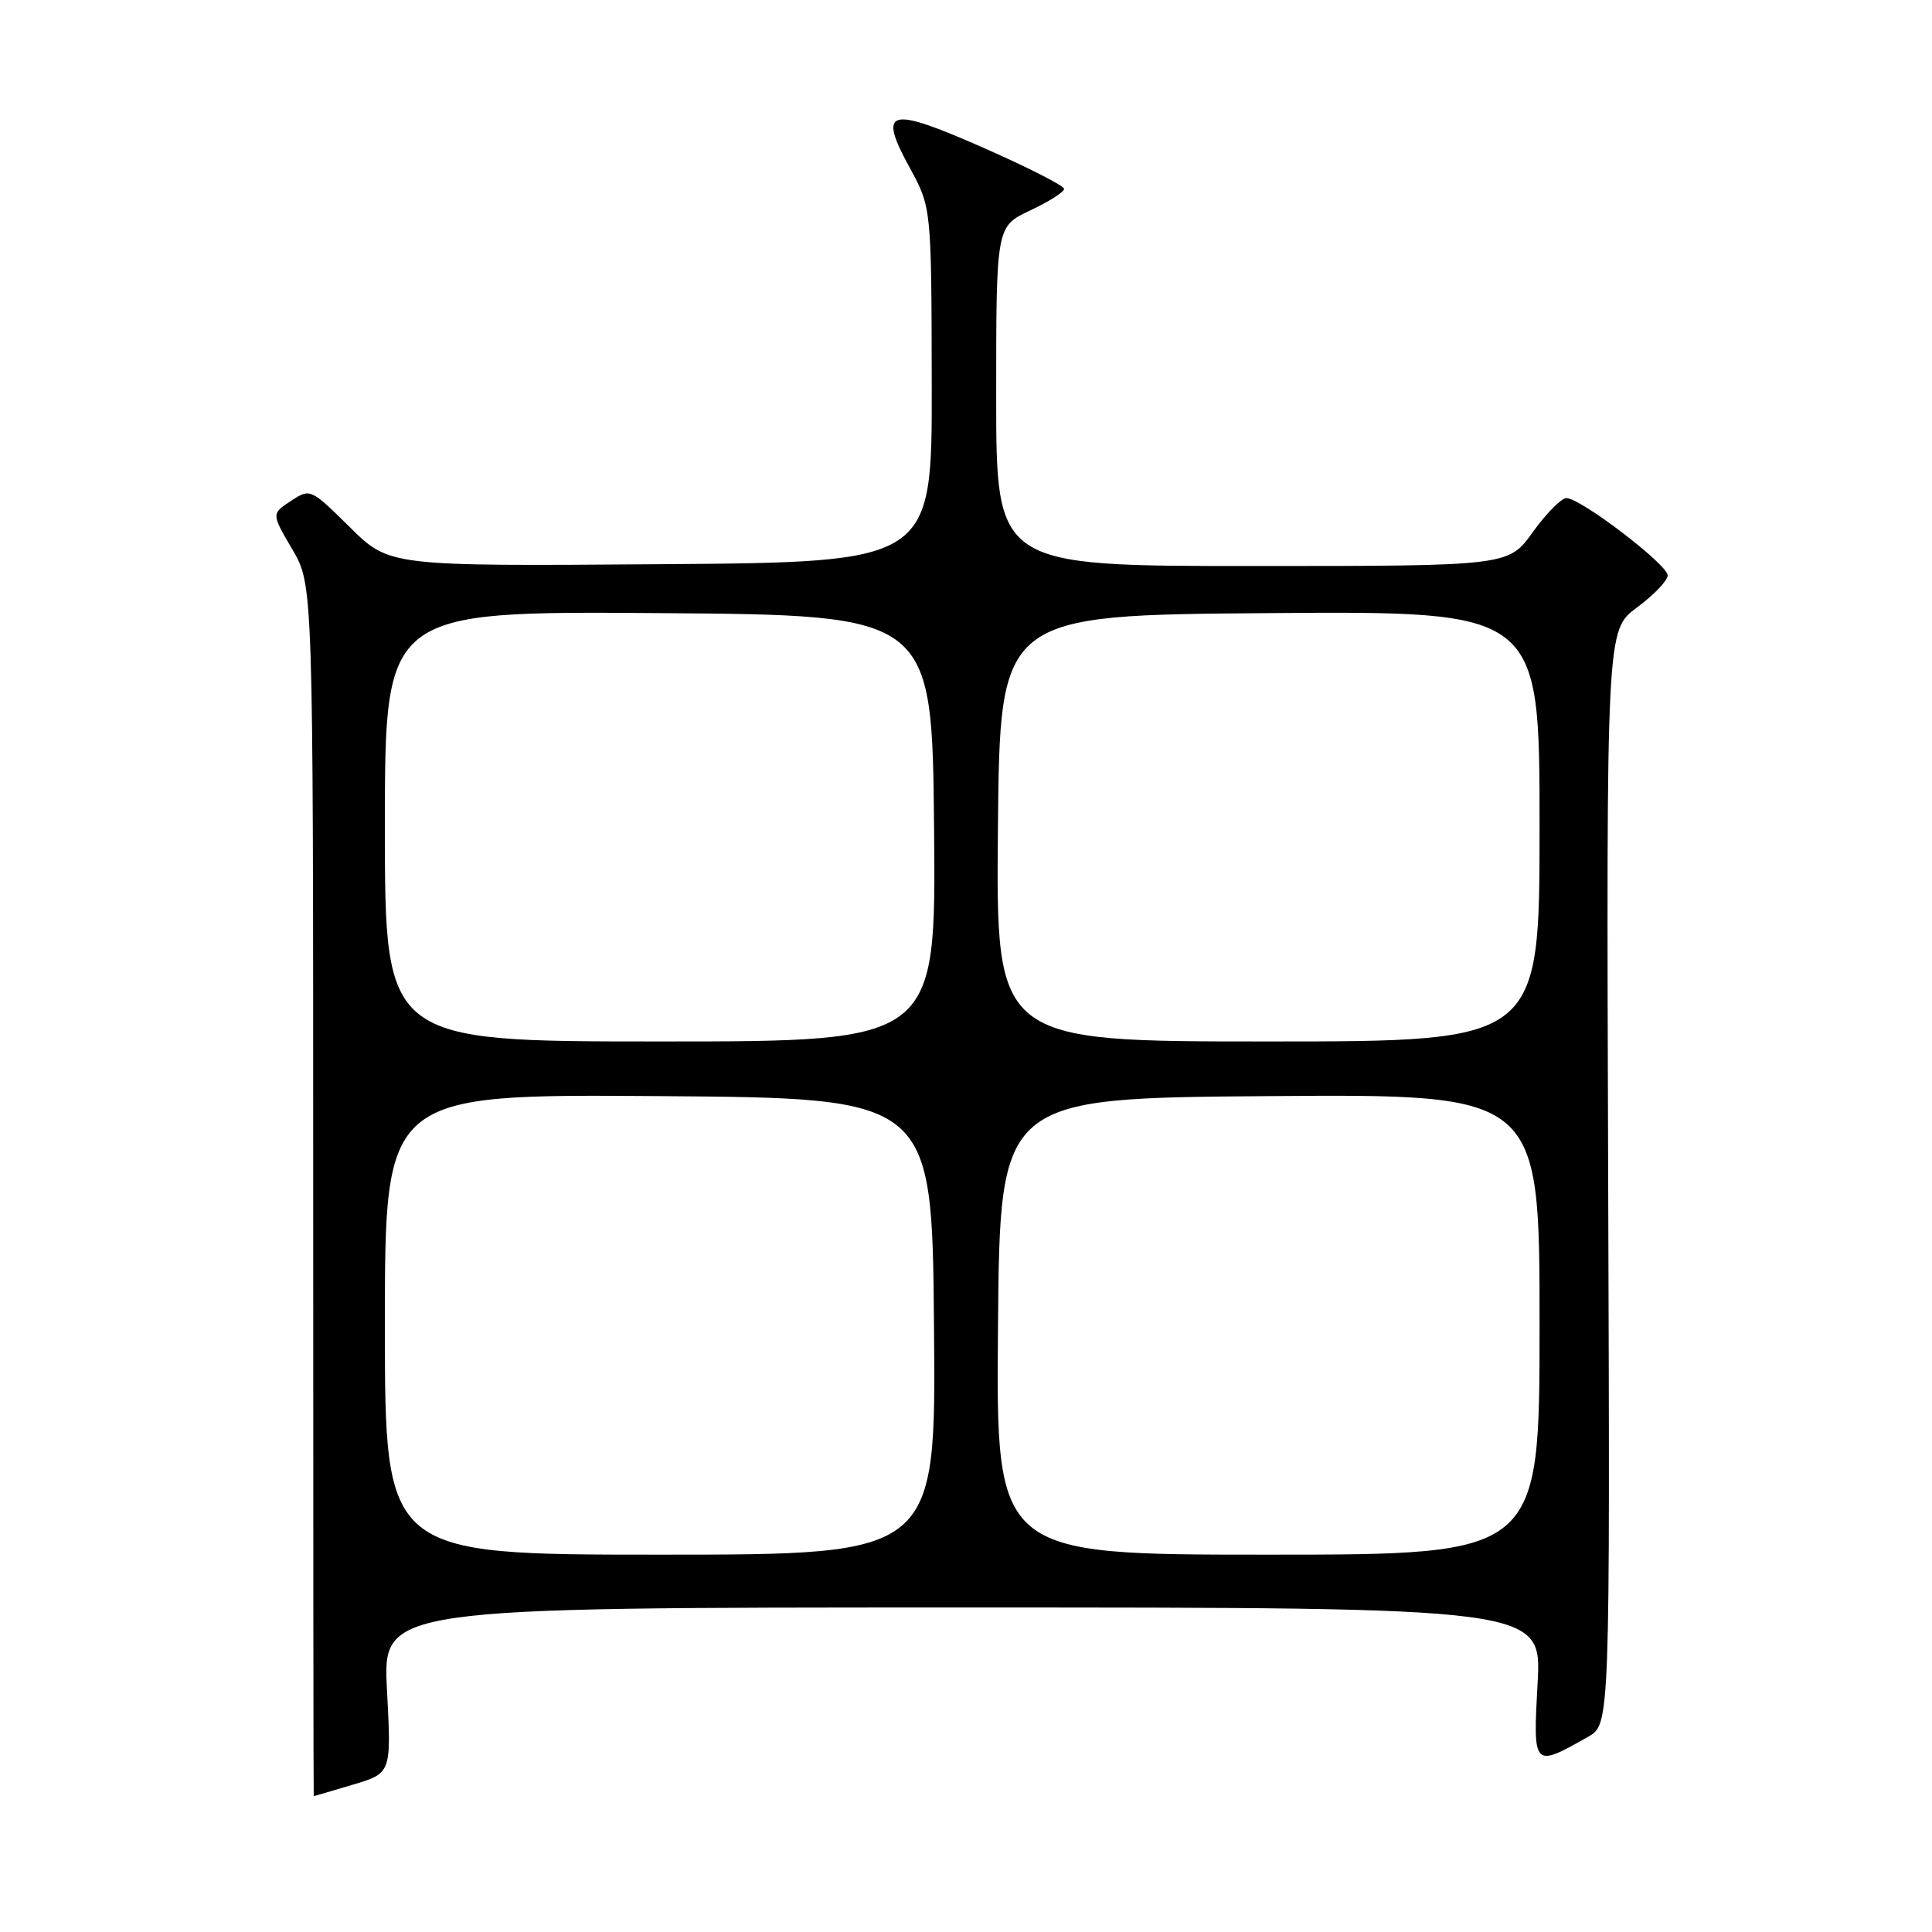 <?xml version="1.0" encoding="UTF-8" standalone="no"?>
<!DOCTYPE svg PUBLIC "-//W3C//DTD SVG 1.1//EN" "http://www.w3.org/Graphics/SVG/1.1/DTD/svg11.dtd" >
<svg xmlns="http://www.w3.org/2000/svg" xmlns:xlink="http://www.w3.org/1999/xlink" version="1.1" viewBox="0 0 256 256">
 <g >
 <path fill="currentColor"
d=" M 46.75 236.48 C 51.86 234.96 51.86 234.96 51.28 223.98 C 50.70 213.00 50.70 213.00 127.50 213.00 C 204.29 213.00 204.29 213.00 203.74 223.04 C 203.12 234.24 203.14 234.26 210.42 230.14 C 213.34 228.48 213.34 228.48 213.09 155.99 C 212.85 83.50 212.85 83.50 216.90 80.50 C 219.13 78.85 220.96 76.94 220.98 76.25 C 221.00 74.83 209.44 66.00 207.56 66.00 C 206.89 66.00 204.88 68.03 203.11 70.50 C 199.88 75.00 199.88 75.00 165.94 75.00 C 132.00 75.00 132.00 75.00 132.00 52.51 C 132.00 30.01 132.00 30.01 136.50 27.89 C 138.97 26.73 141.00 25.44 141.00 25.03 C 141.00 24.62 136.21 22.18 130.35 19.60 C 117.70 14.02 116.27 14.41 120.54 22.22 C 123.42 27.50 123.42 27.50 123.46 51.00 C 123.50 74.50 123.50 74.50 87.54 74.76 C 51.59 75.03 51.59 75.03 46.36 69.86 C 41.15 64.72 41.11 64.70 38.54 66.38 C 35.96 68.07 35.96 68.07 38.73 72.79 C 41.50 77.50 41.50 77.50 41.50 157.75 C 41.50 201.89 41.53 238.00 41.57 238.00 C 41.61 238.00 43.94 237.32 46.75 236.48 Z  M 51.00 175.49 C 51.00 144.98 51.00 144.98 87.25 145.24 C 123.50 145.50 123.50 145.50 123.76 175.75 C 124.03 206.00 124.03 206.00 87.51 206.00 C 51.00 206.00 51.00 206.00 51.00 175.49 Z  M 132.24 175.75 C 132.50 145.50 132.50 145.50 168.25 145.24 C 204.00 144.97 204.00 144.97 204.00 175.49 C 204.00 206.00 204.00 206.00 167.99 206.00 C 131.97 206.00 131.97 206.00 132.24 175.75 Z  M 51.00 109.49 C 51.00 80.98 51.00 80.98 87.25 81.24 C 123.50 81.50 123.50 81.50 123.77 109.75 C 124.03 138.00 124.03 138.00 87.52 138.00 C 51.00 138.00 51.00 138.00 51.00 109.49 Z  M 132.23 109.75 C 132.50 81.50 132.50 81.50 168.25 81.24 C 204.00 80.97 204.00 80.97 204.00 109.49 C 204.00 138.00 204.00 138.00 167.98 138.00 C 131.97 138.00 131.97 138.00 132.23 109.75 Z "/>
</g>
</svg>
